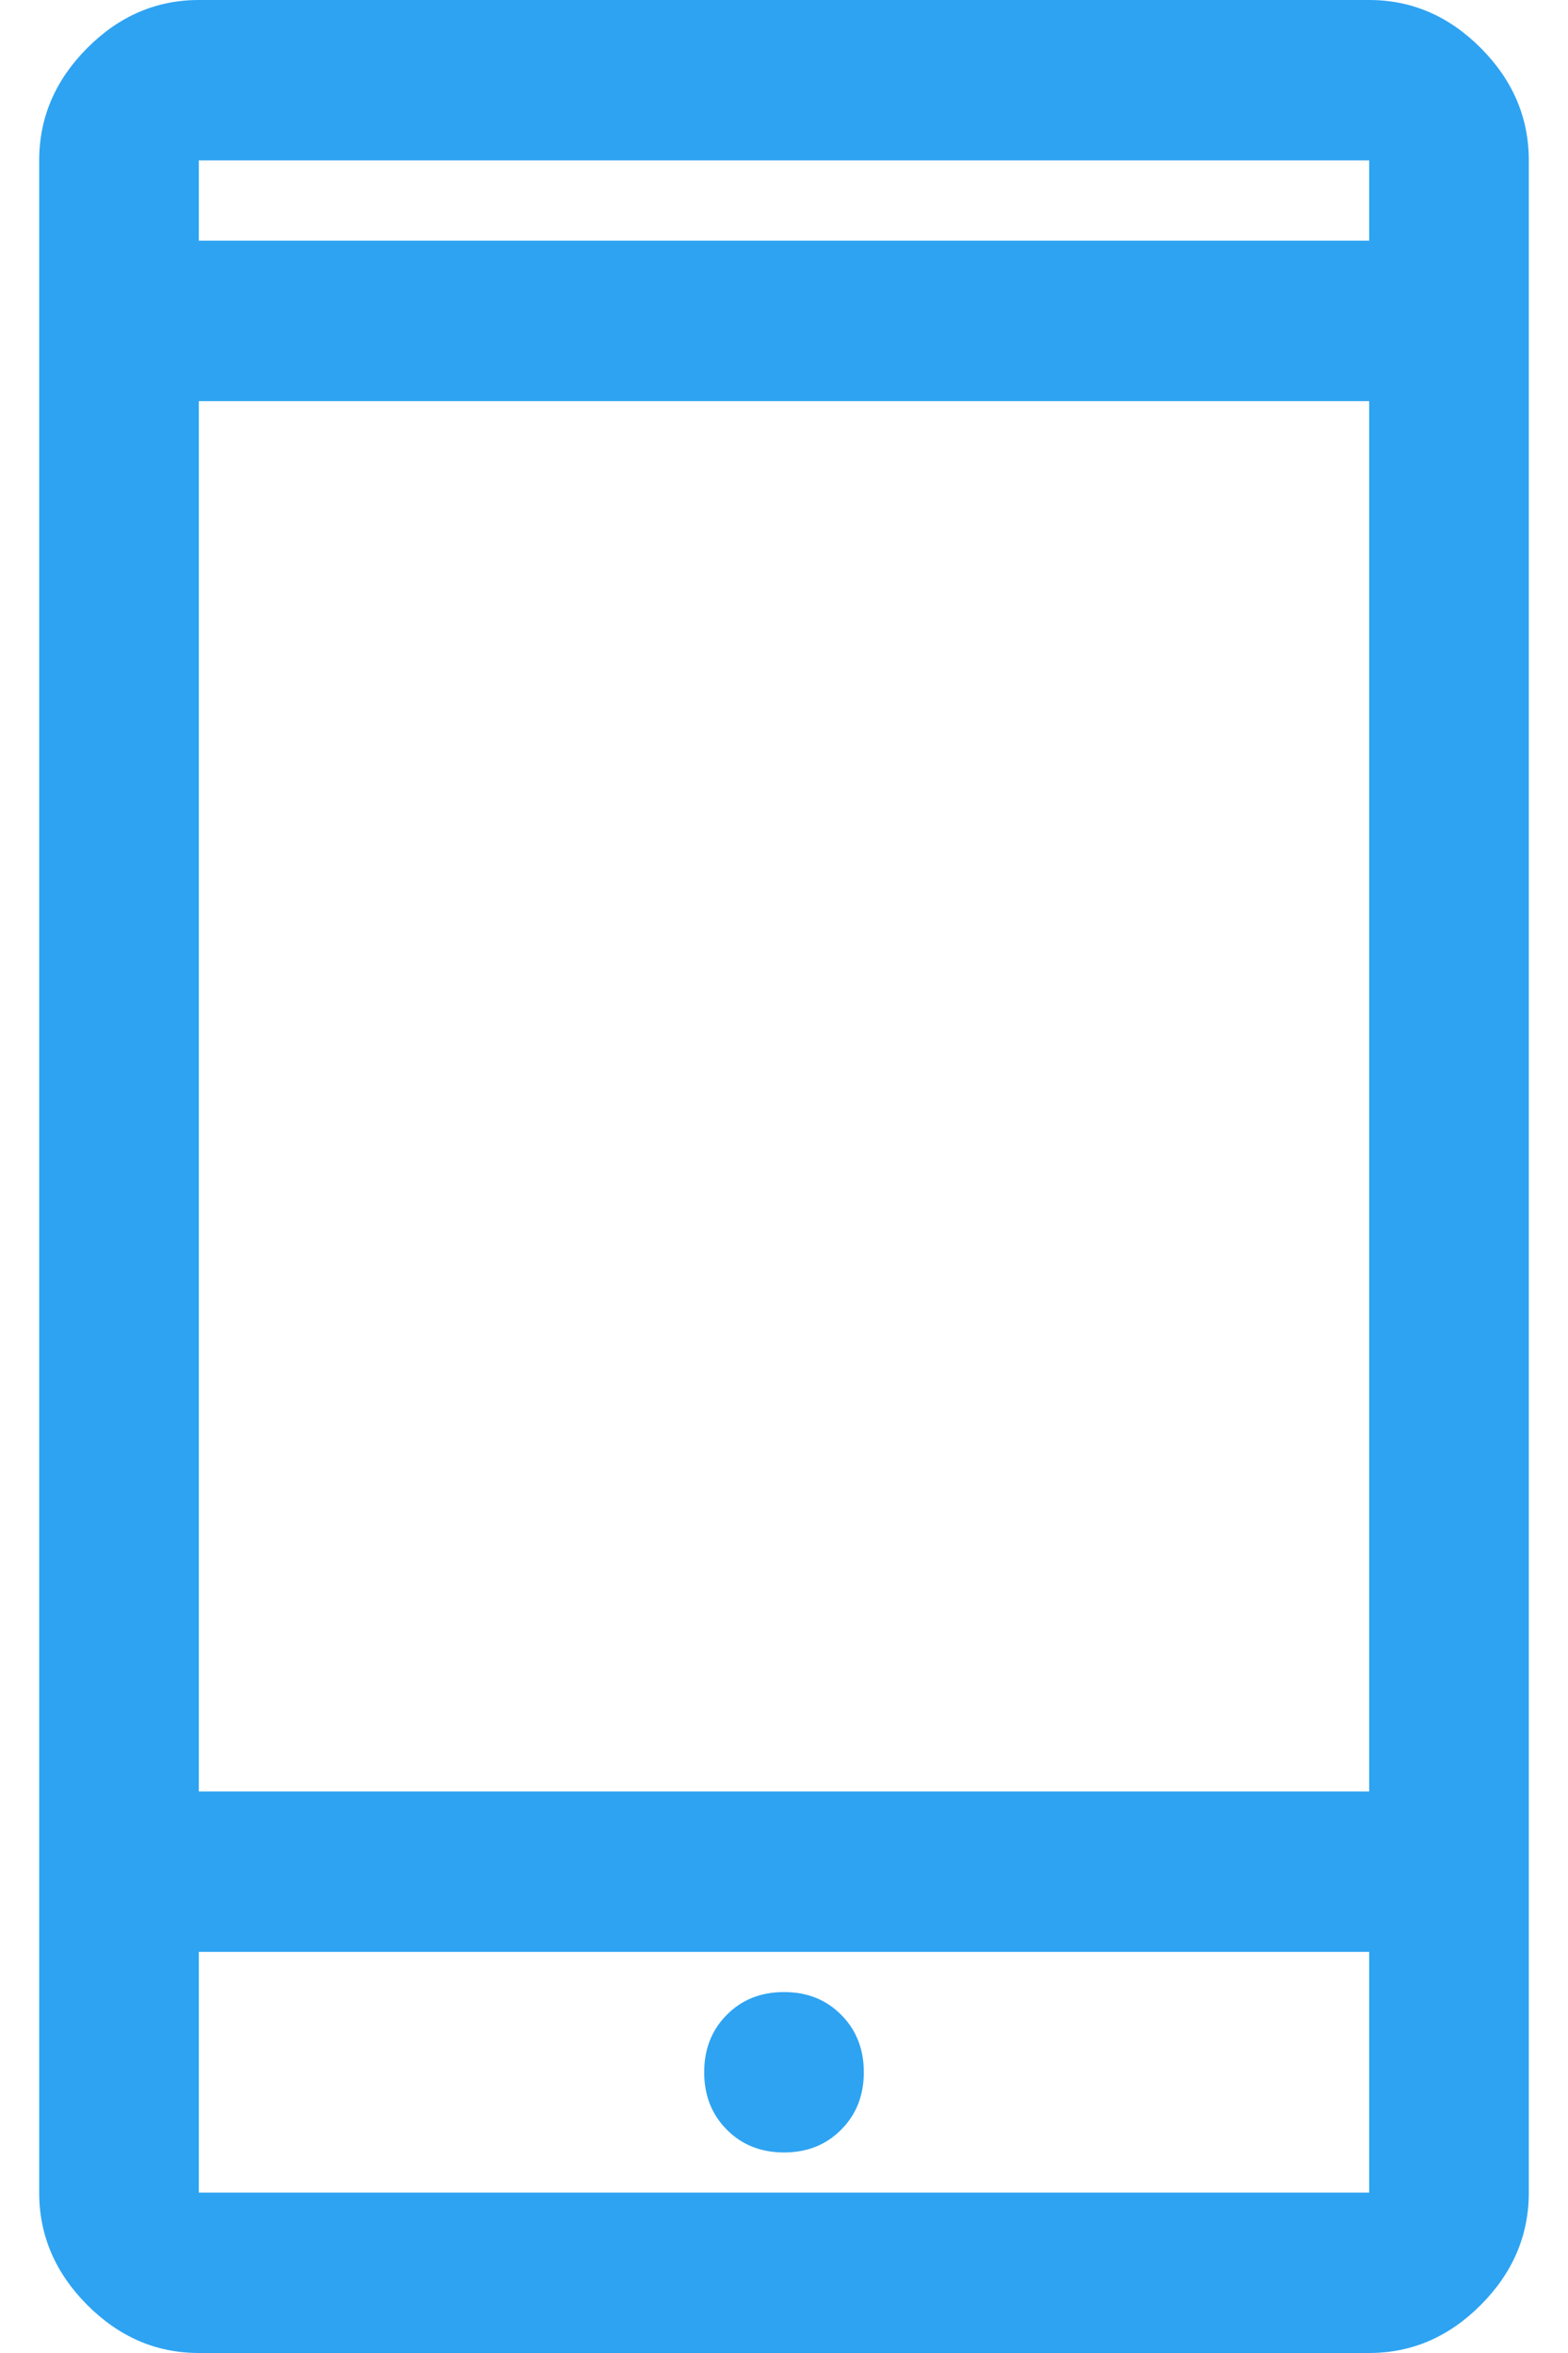 <?xml version="1.0" encoding="UTF-8"?>
<svg width="20px" height="30px" viewBox="0 0 20 30" version="1.1" xmlns="http://www.w3.org/2000/svg" xmlns:xlink="http://www.w3.org/1999/xlink">
    <title>Shape 3</title>
    <g id="SEO-USP" stroke="none" stroke-width="1" fill="none" fill-rule="evenodd">
        <g id="3_JC_USP_Desktop-1440px" transform="translate(-1047, -577)" fill="#2ea3f2" fill-rule="nonzero">
            <g id="USP" transform="translate(150, 552)">
                <g id="USP_Money" transform="translate(867, 0)">
                    <g id="Group-4" transform="translate(16, 16)">
                        <g id="Shape-2" transform="translate(14.5, 9)">
                            <path d="M2.036,30 C1.493,30 1.018,29.795 0.611,29.386 C0.204,28.977 0,28.5 0,27.955 L0,2.045 C0,1.5 0.204,1.023 0.611,0.614 C1.018,0.205 1.493,0 2.036,0 L16.964,0 C17.507,0 17.982,0.205 18.389,0.614 C18.796,1.023 19,1.5 19,2.045 L19,27.955 C19,28.5 18.796,28.977 18.389,29.386 C17.982,29.795 17.507,30 16.964,30 L2.036,30 Z M2.036,24.886 L2.036,27.955 L16.964,27.955 L16.964,24.886 L2.036,24.886 Z M9.5,27.443 C9.794,27.443 10.037,27.347 10.229,27.153 C10.422,26.96 10.518,26.716 10.518,26.42 C10.518,26.125 10.422,25.881 10.229,25.688 C10.037,25.494 9.794,25.398 9.5,25.398 C9.206,25.398 8.963,25.494 8.771,25.688 C8.578,25.881 8.482,26.125 8.482,26.42 C8.482,26.716 8.578,26.96 8.771,27.153 C8.963,27.347 9.206,27.443 9.5,27.443 Z M2.036,22.841 L16.964,22.841 L16.964,5.114 L2.036,5.114 L2.036,22.841 Z M2.036,3.068 L16.964,3.068 L16.964,2.045 L2.036,2.045 L2.036,3.068 Z M2.036,24.886 L2.036,27.955 L2.036,24.886 Z M2.036,3.068 L2.036,2.045 L2.036,3.068 Z" id="Shape"></path>
                        </g>
                    </g>
                </g>
            </g>
        </g>
    </g>
</svg>